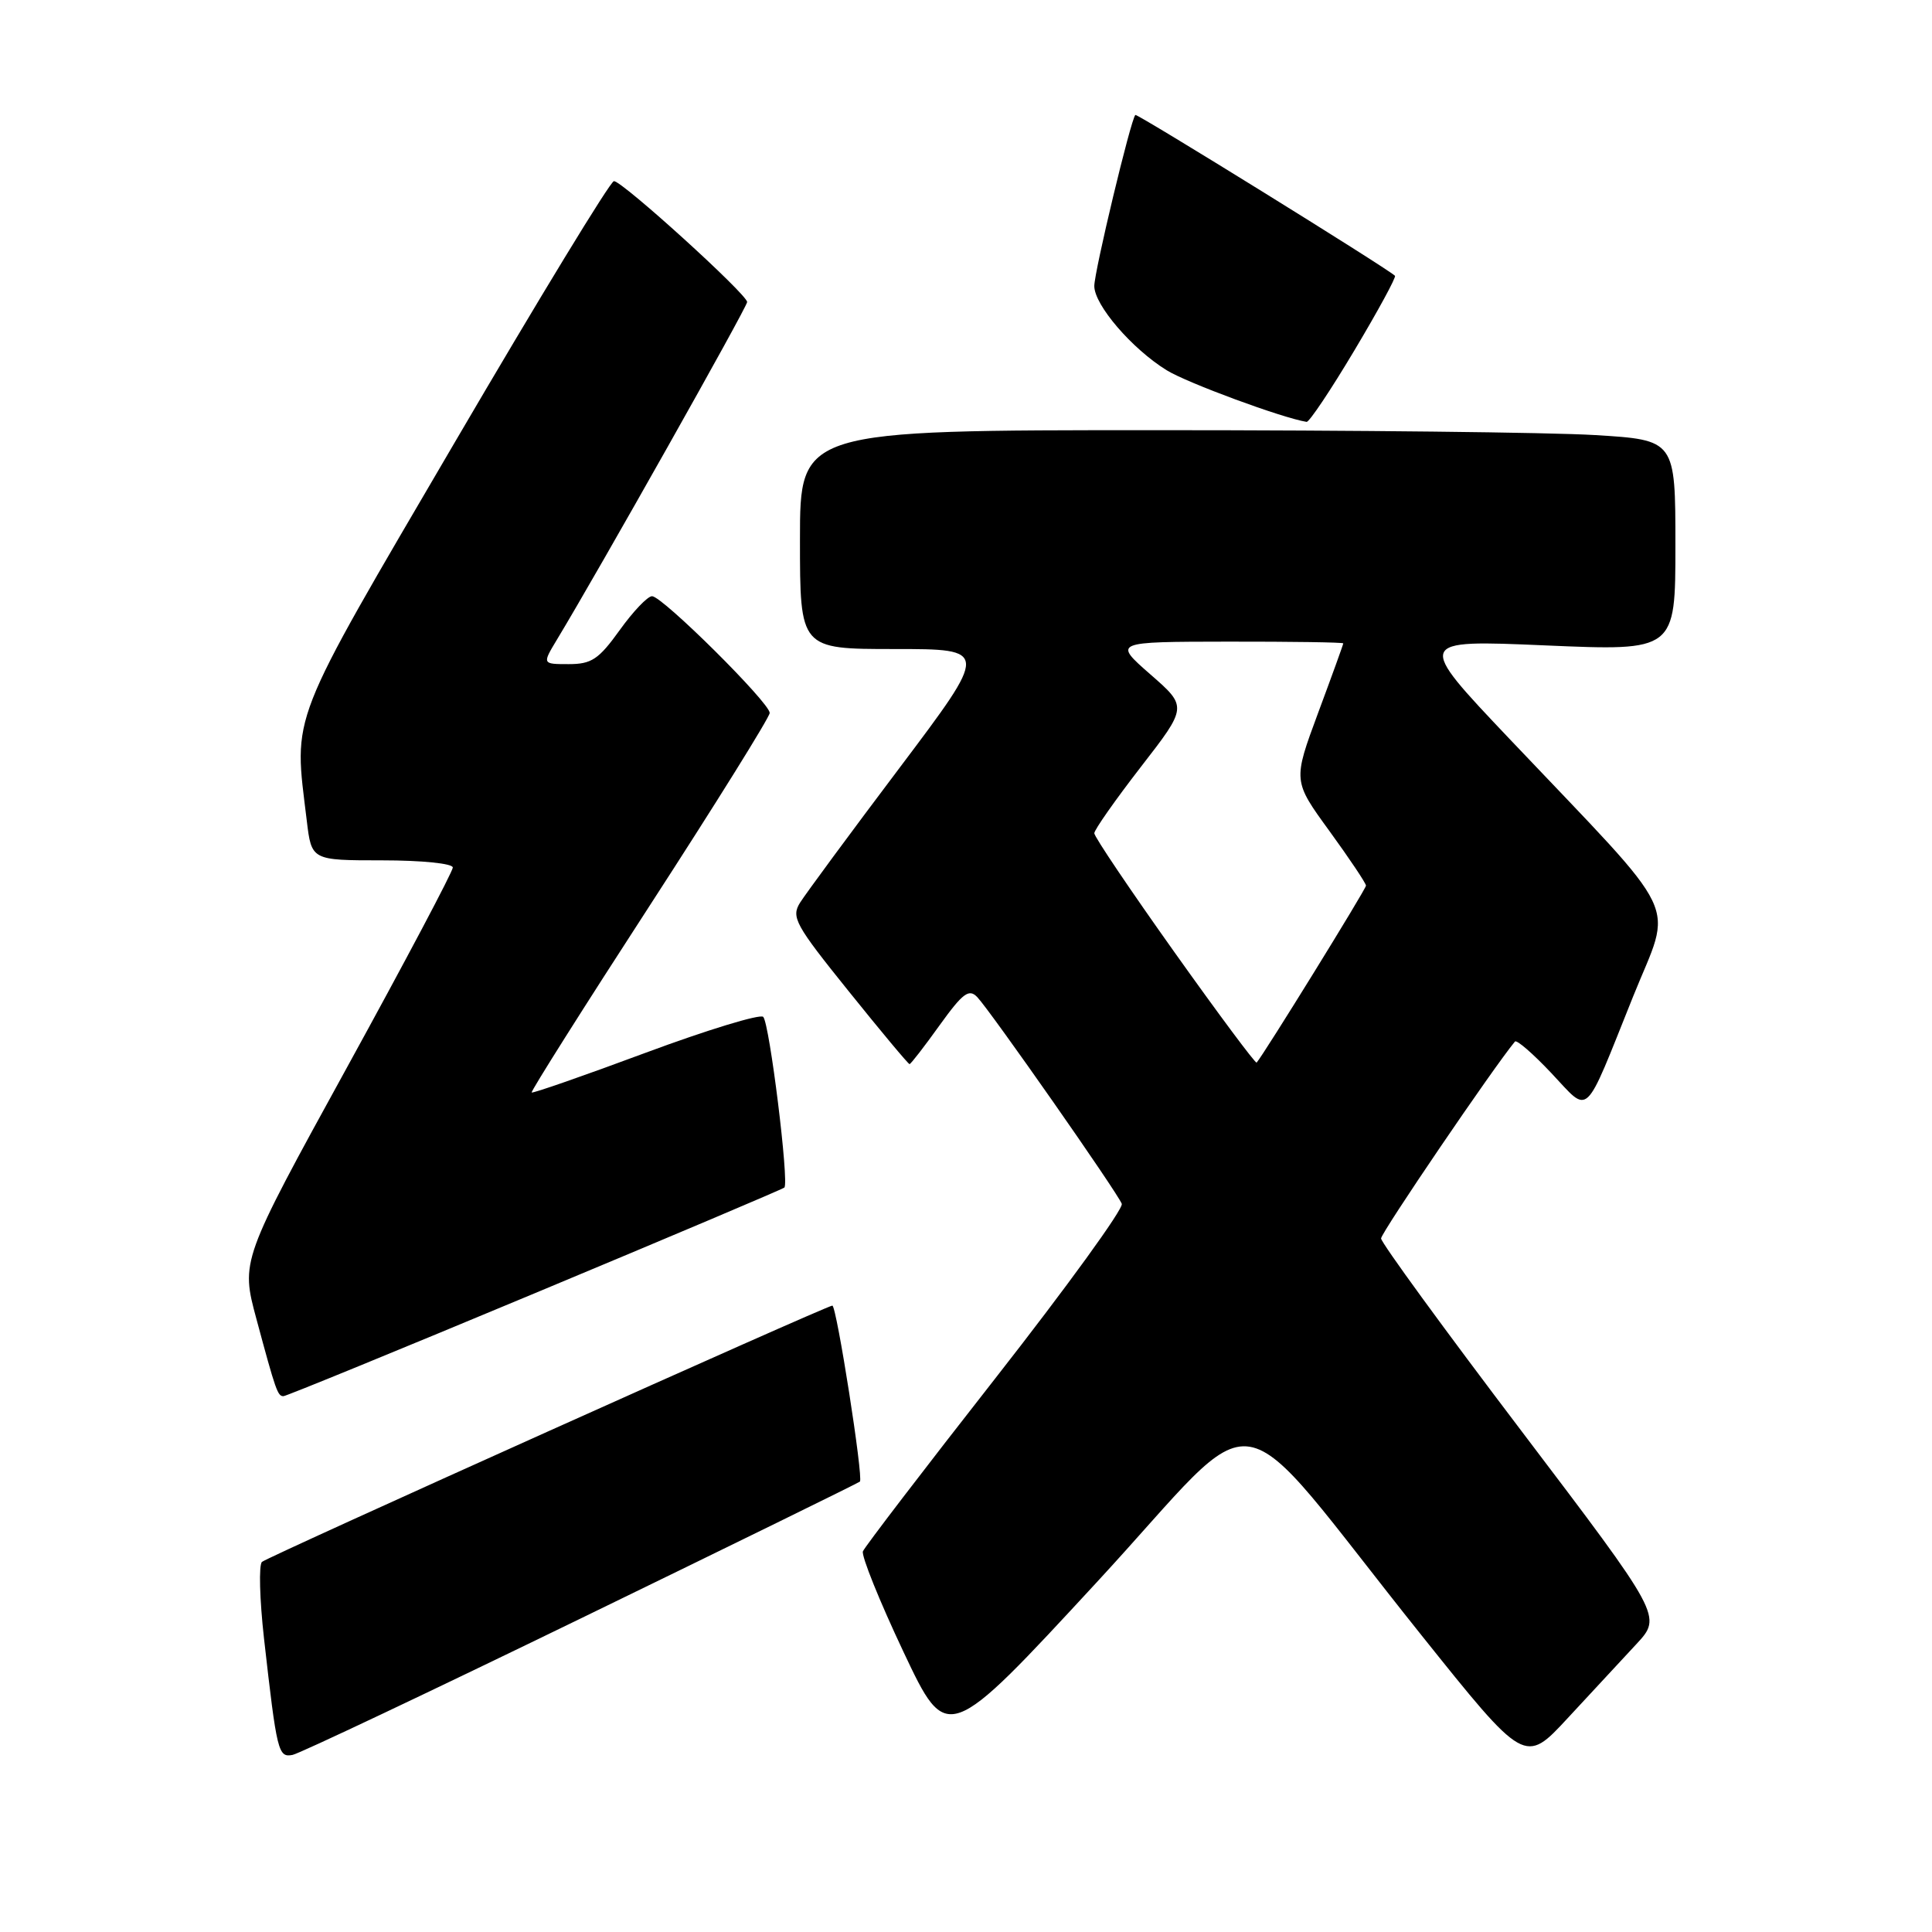 <?xml version="1.0" encoding="UTF-8" standalone="no"?>
<!DOCTYPE svg PUBLIC "-//W3C//DTD SVG 1.1//EN" "http://www.w3.org/Graphics/SVG/1.1/DTD/svg11.dtd" >
<svg xmlns="http://www.w3.org/2000/svg" xmlns:xlink="http://www.w3.org/1999/xlink" version="1.1" viewBox="0 0 256 256">
 <g >
 <path fill="currentColor"
d=" M 216.84 217.84 C 220.23 214.18 220.23 214.18 201.62 189.64 C 191.38 176.15 183.00 164.65 183.00 164.10 C 183.00 163.34 197.92 141.40 200.74 138.01 C 200.97 137.74 203.14 139.62 205.57 142.20 C 210.73 147.66 209.76 148.56 216.38 132.08 C 221.65 118.96 223.34 122.49 200.03 97.92 C 187.57 84.78 187.57 84.78 204.78 85.52 C 222.00 86.26 222.00 86.26 222.00 72.28 C 222.00 58.30 222.00 58.30 211.34 57.65 C 205.48 57.29 179.38 57.00 153.34 57.00 C 106.00 57.00 106.00 57.00 106.00 71.50 C 106.00 86.00 106.00 86.00 118.52 86.00 C 131.05 86.00 131.05 86.00 119.19 101.75 C 112.66 110.41 106.74 118.45 106.01 119.61 C 104.81 121.53 105.36 122.53 112.46 131.35 C 116.73 136.66 120.35 141.00 120.52 141.00 C 120.68 141.00 122.47 138.69 124.49 135.87 C 127.58 131.58 128.39 130.97 129.49 132.12 C 131.25 133.97 148.08 158.03 148.64 159.51 C 148.89 160.15 141.36 170.53 131.92 182.59 C 122.48 194.64 114.57 204.98 114.34 205.56 C 114.12 206.15 116.53 212.14 119.71 218.87 C 125.50 231.12 125.50 231.12 145.35 209.63 C 168.08 185.03 162.28 184.08 188.33 216.65 C 202.05 233.80 202.05 233.80 207.74 227.65 C 210.87 224.27 214.97 219.85 216.84 217.84 Z  M 77.00 214.43 C 97.08 204.67 113.70 196.52 113.94 196.32 C 114.44 195.90 110.85 173.00 110.29 173.00 C 109.53 173.00 35.46 206.28 34.71 206.96 C 34.28 207.36 34.40 211.91 34.98 217.09 C 36.69 232.21 36.86 232.91 38.78 232.53 C 39.73 232.33 56.92 224.19 77.00 214.43 Z  M 70.84 171.37 C 88.80 163.88 103.69 157.57 103.93 157.36 C 104.59 156.77 101.97 135.60 101.13 134.74 C 100.72 134.33 93.70 136.47 85.54 139.50 C 77.37 142.54 70.58 144.90 70.45 144.76 C 70.31 144.62 77.35 133.47 86.09 120.00 C 94.82 106.53 101.98 95.04 101.99 94.47 C 102.00 93.13 87.77 79.00 86.40 79.00 C 85.81 79.00 83.88 81.03 82.11 83.50 C 79.33 87.37 78.38 88.00 75.36 88.00 C 71.84 88.00 71.84 88.00 73.80 84.75 C 79.32 75.62 99.00 40.69 99.00 40.02 C 99.00 39.01 82.47 24.00 81.35 24.00 C 80.88 24.00 71.39 39.59 60.25 58.63 C 37.97 96.71 38.91 94.31 40.65 108.75 C 41.28 114.00 41.28 114.00 50.64 114.00 C 55.90 114.00 60.00 114.42 60.00 114.95 C 60.00 115.48 53.68 127.42 45.95 141.49 C 31.90 167.07 31.90 167.07 33.98 174.78 C 36.55 184.33 36.79 185.00 37.56 185.00 C 37.91 185.00 52.88 178.87 70.84 171.37 Z  M 179.47 46.42 C 182.61 41.16 185.03 36.71 184.84 36.54 C 183.62 35.42 150.66 15.01 150.44 15.23 C 149.83 15.83 145.00 35.99 145.00 37.90 C 145.00 40.41 149.98 46.21 154.59 49.06 C 157.31 50.74 169.92 55.39 173.13 55.90 C 173.47 55.96 176.33 51.69 179.47 46.42 Z  M 155.62 126.17 C 149.78 117.96 145.00 110.87 145.00 110.41 C 145.00 109.96 147.78 106.00 151.17 101.62 C 157.35 93.65 157.35 93.65 152.42 89.35 C 147.50 85.04 147.50 85.04 162.75 85.02 C 171.14 85.01 178.00 85.11 177.99 85.25 C 177.99 85.39 176.49 89.54 174.65 94.48 C 171.32 103.47 171.32 103.47 176.16 110.12 C 178.82 113.78 181.00 117.04 181.00 117.35 C 181.00 117.81 167.41 139.80 166.51 140.80 C 166.36 140.96 161.46 134.38 155.62 126.17 Z "/>
</g>
</svg>